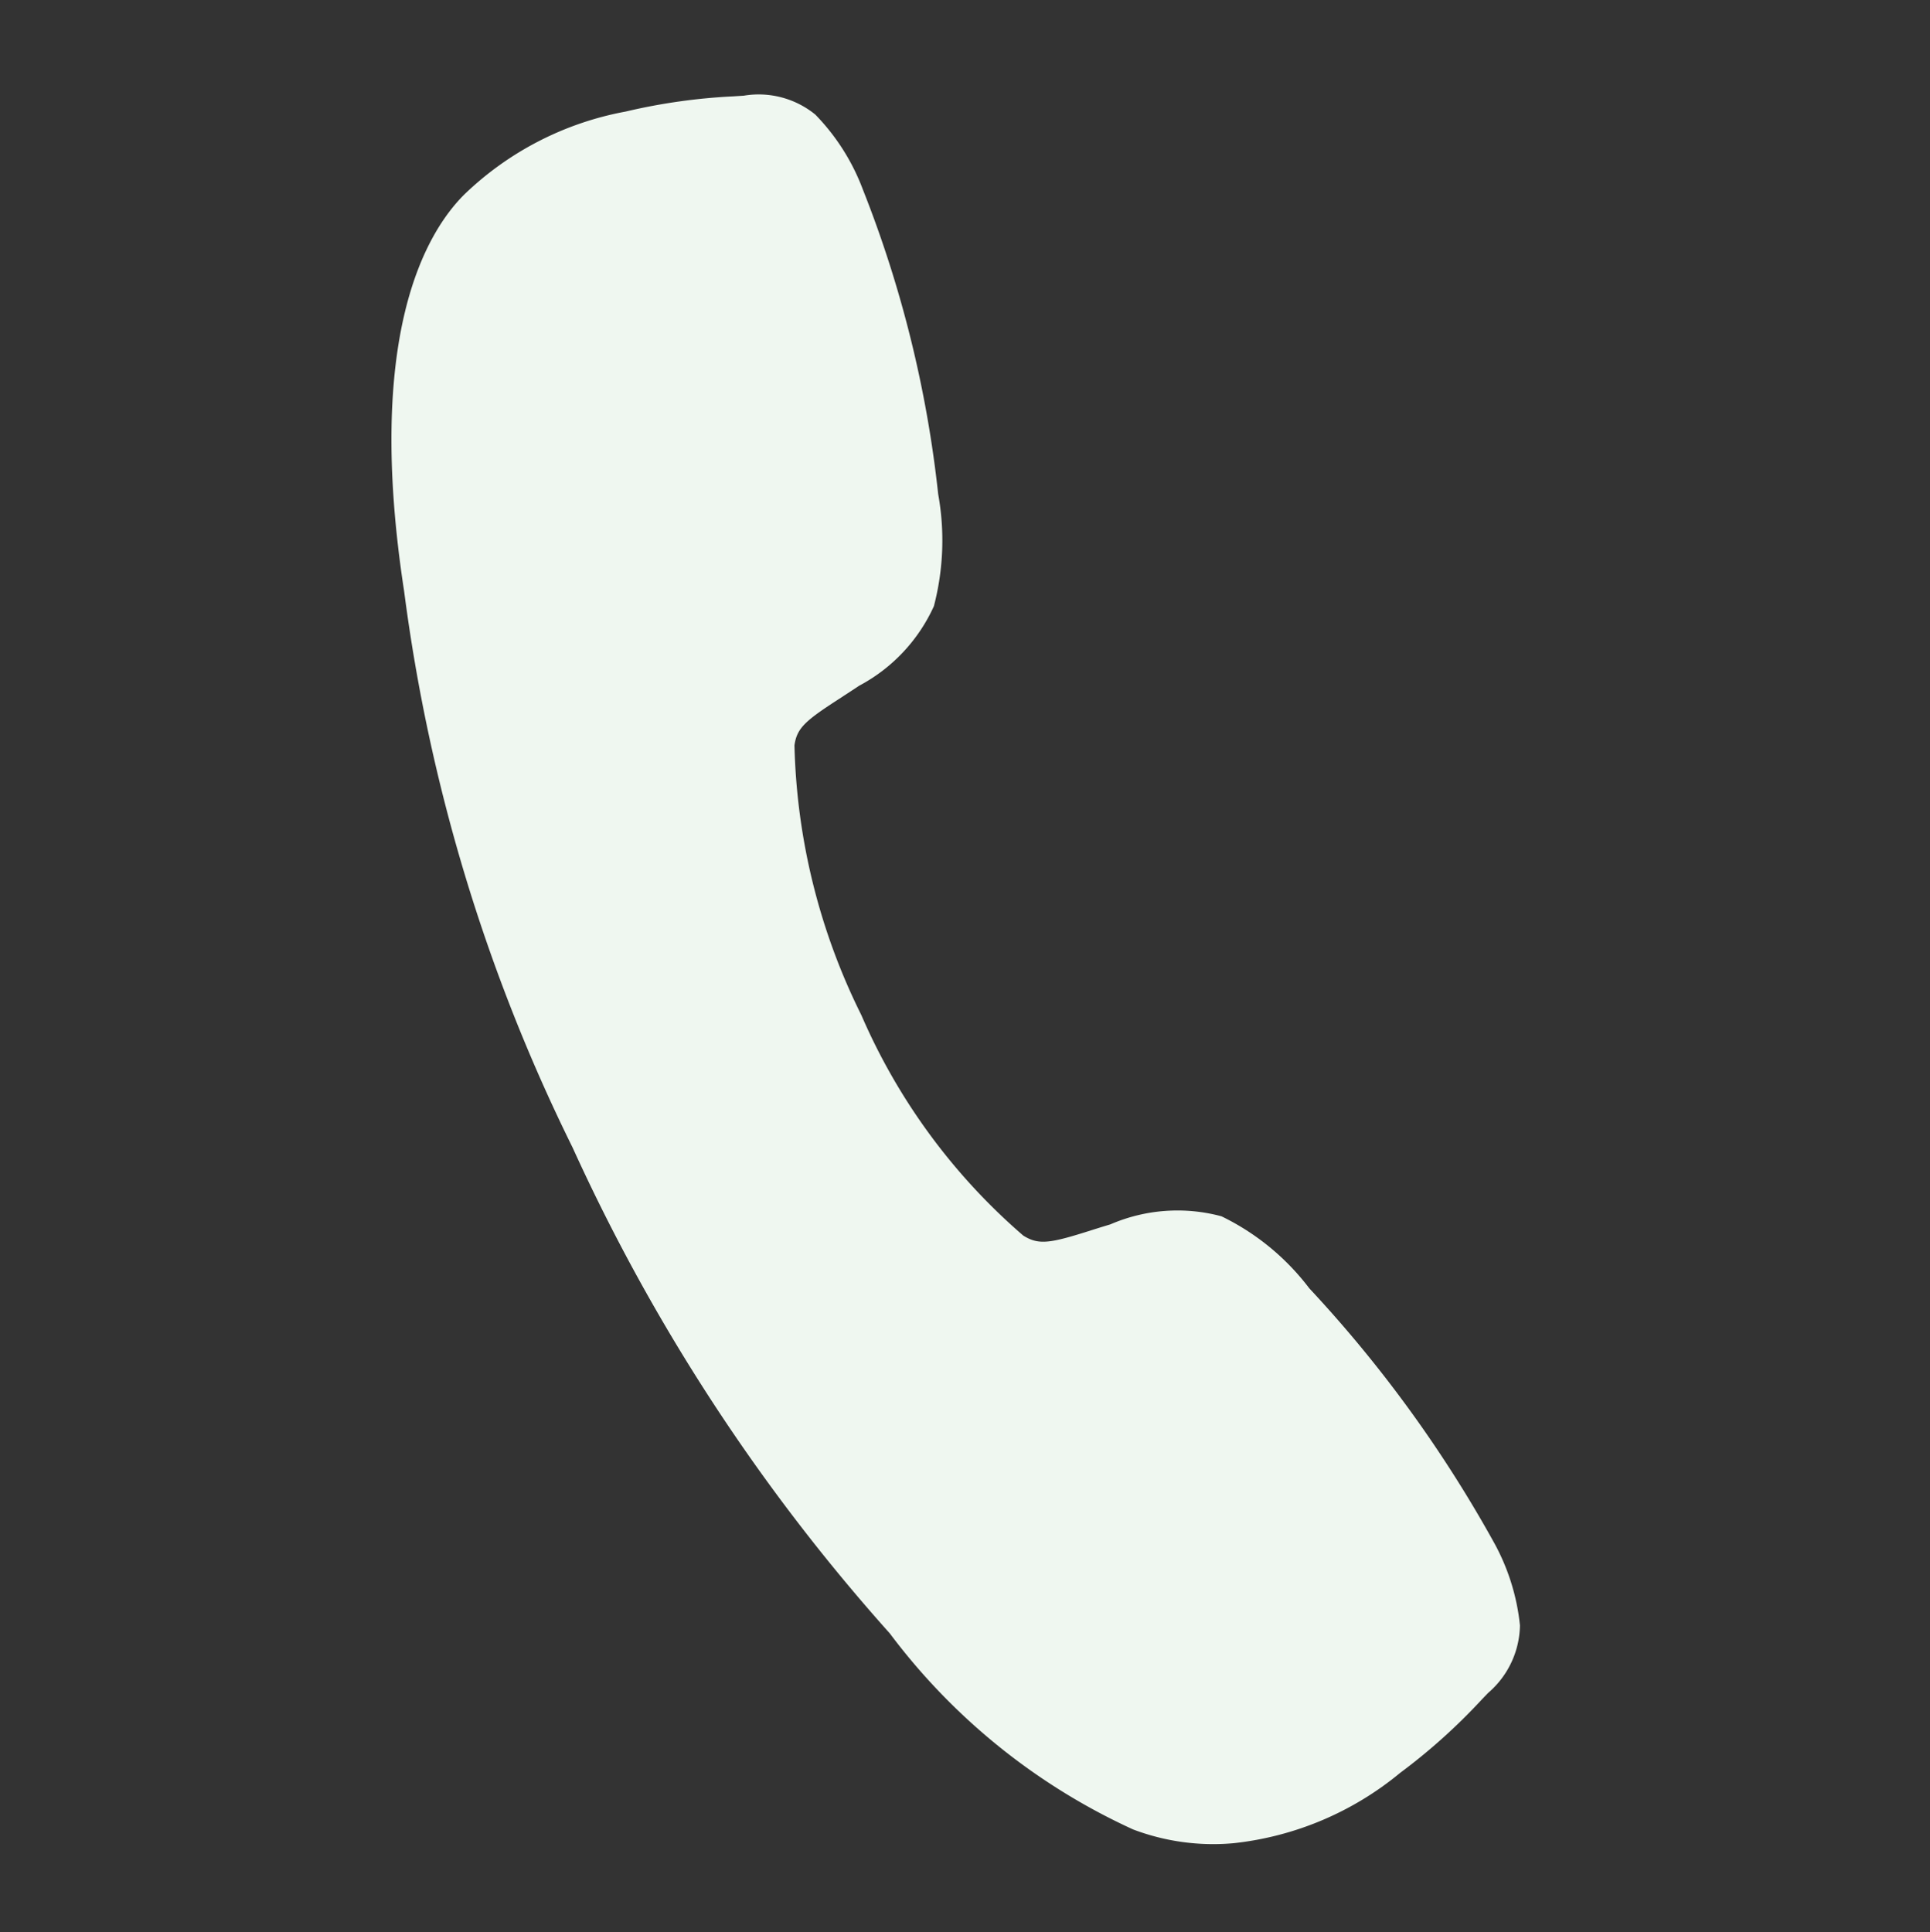 <svg xmlns="http://www.w3.org/2000/svg" width="26.935" height="26.967" viewBox="0 0 26.935 26.967">
  <rect x="0" y="0" width="26.935" height="26.967" fill="#333333" stroke="none"/>
  <path id="call" d="M19.083,23.3a8.819,8.819,0,0,1-4.126-1.41,26.826,26.826,0,0,1-6.48-4.859,24.661,24.661,0,0,1-4.865-6.493c-1.727-3.149-1.433-4.8-1.1-5.5A4.391,4.391,0,0,1,4.227,3.19a8.259,8.259,0,0,1,1.343-.715L5.7,2.418a1.251,1.251,0,0,1,1.029-.094,3.013,3.013,0,0,1,.978.752,16.284,16.284,0,0,1,2.445,3.639,3.628,3.628,0,0,1,.479,1.491,2.36,2.36,0,0,1-.6,1.4c-.061.084-.123.164-.181.243-.357.47-.435.606-.383.848a8.916,8.916,0,0,0,2.166,3.22,8.527,8.527,0,0,0,3.175,2.118c.252.054.391-.027.874-.4.069-.053.141-.108.215-.163a2.359,2.359,0,0,1,1.419-.636h0a3.394,3.394,0,0,1,1.494.525A17.893,17.893,0,0,1,22.43,17.8a3.031,3.031,0,0,1,.753.978,1.269,1.269,0,0,1-.094,1.034c-.017.039-.037.082-.057.129a8.3,8.3,0,0,1-.717,1.343A4.385,4.385,0,0,1,20.469,23a3.154,3.154,0,0,1-1.386.3Z" transform="translate(5.85 -2.886) rotate(20)" fill="#eff7f0"/>
</svg>
